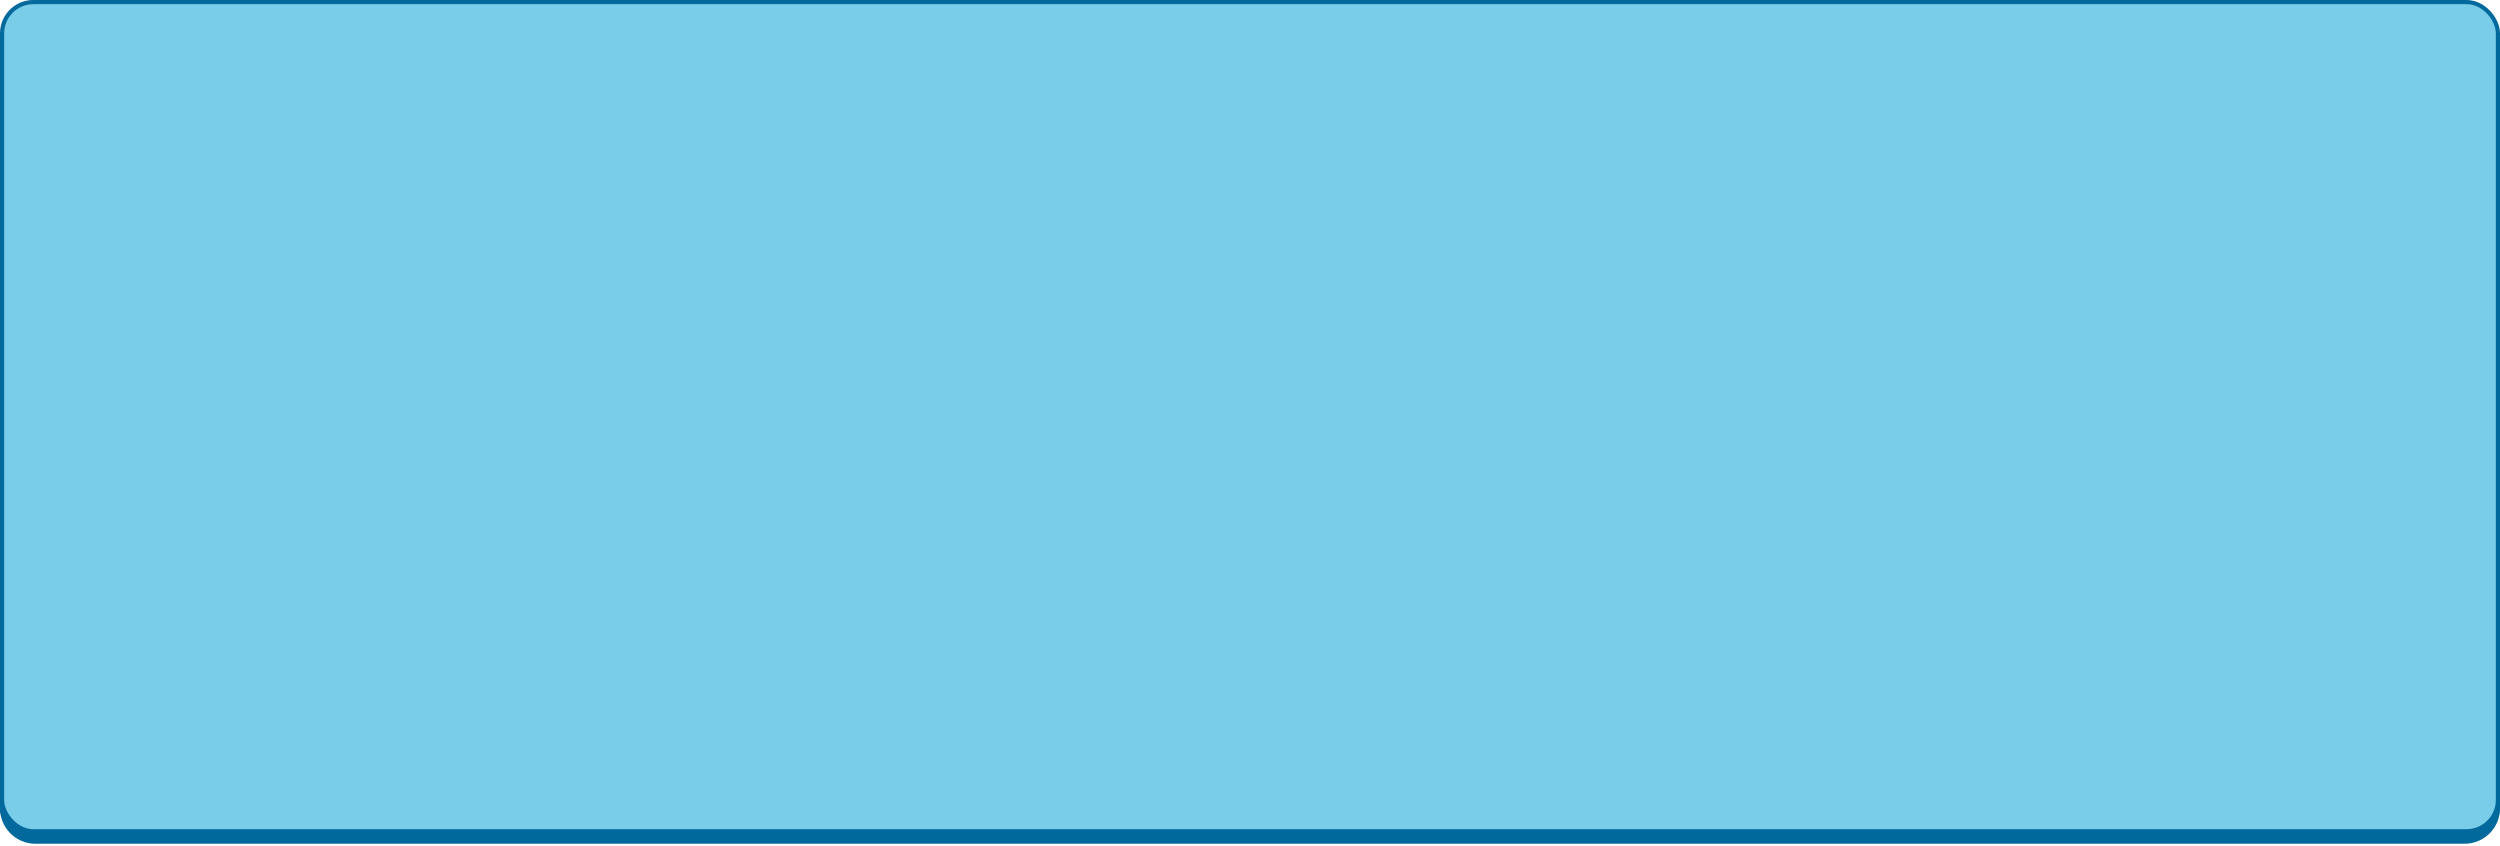 <svg width="600" height="203" viewBox="0 0 600 203" fill="none" xmlns="http://www.w3.org/2000/svg">
<g id="Panel/Body/Rounded">
<g id="Panel/Background">
<path d="M0 11C0 8.239 2.239 6 5 6H595C597.761 6 600 8.239 600 11V194C600 196.761 597.761 199 595 199H5C2.239 199 0 196.761 0 194V11Z" fill="#01699C"/>
<path d="M0 6H600H0ZM600 194C600 198.694 596.194 202.5 591.5 202.5H8.5C3.806 202.5 0 198.694 0 194C0 194.828 2.239 195.5 5 195.5H595C597.761 195.5 600 194.828 600 194ZM0 199V6V199ZM600 6V199V6Z" fill="#01699C"/>
</g>
<rect id="Panel/Background_2" x="0.5" y="0.5" width="599" height="199" rx="7.5" fill="#79CDE8" stroke="#01699C"/>
</g>
</svg>
